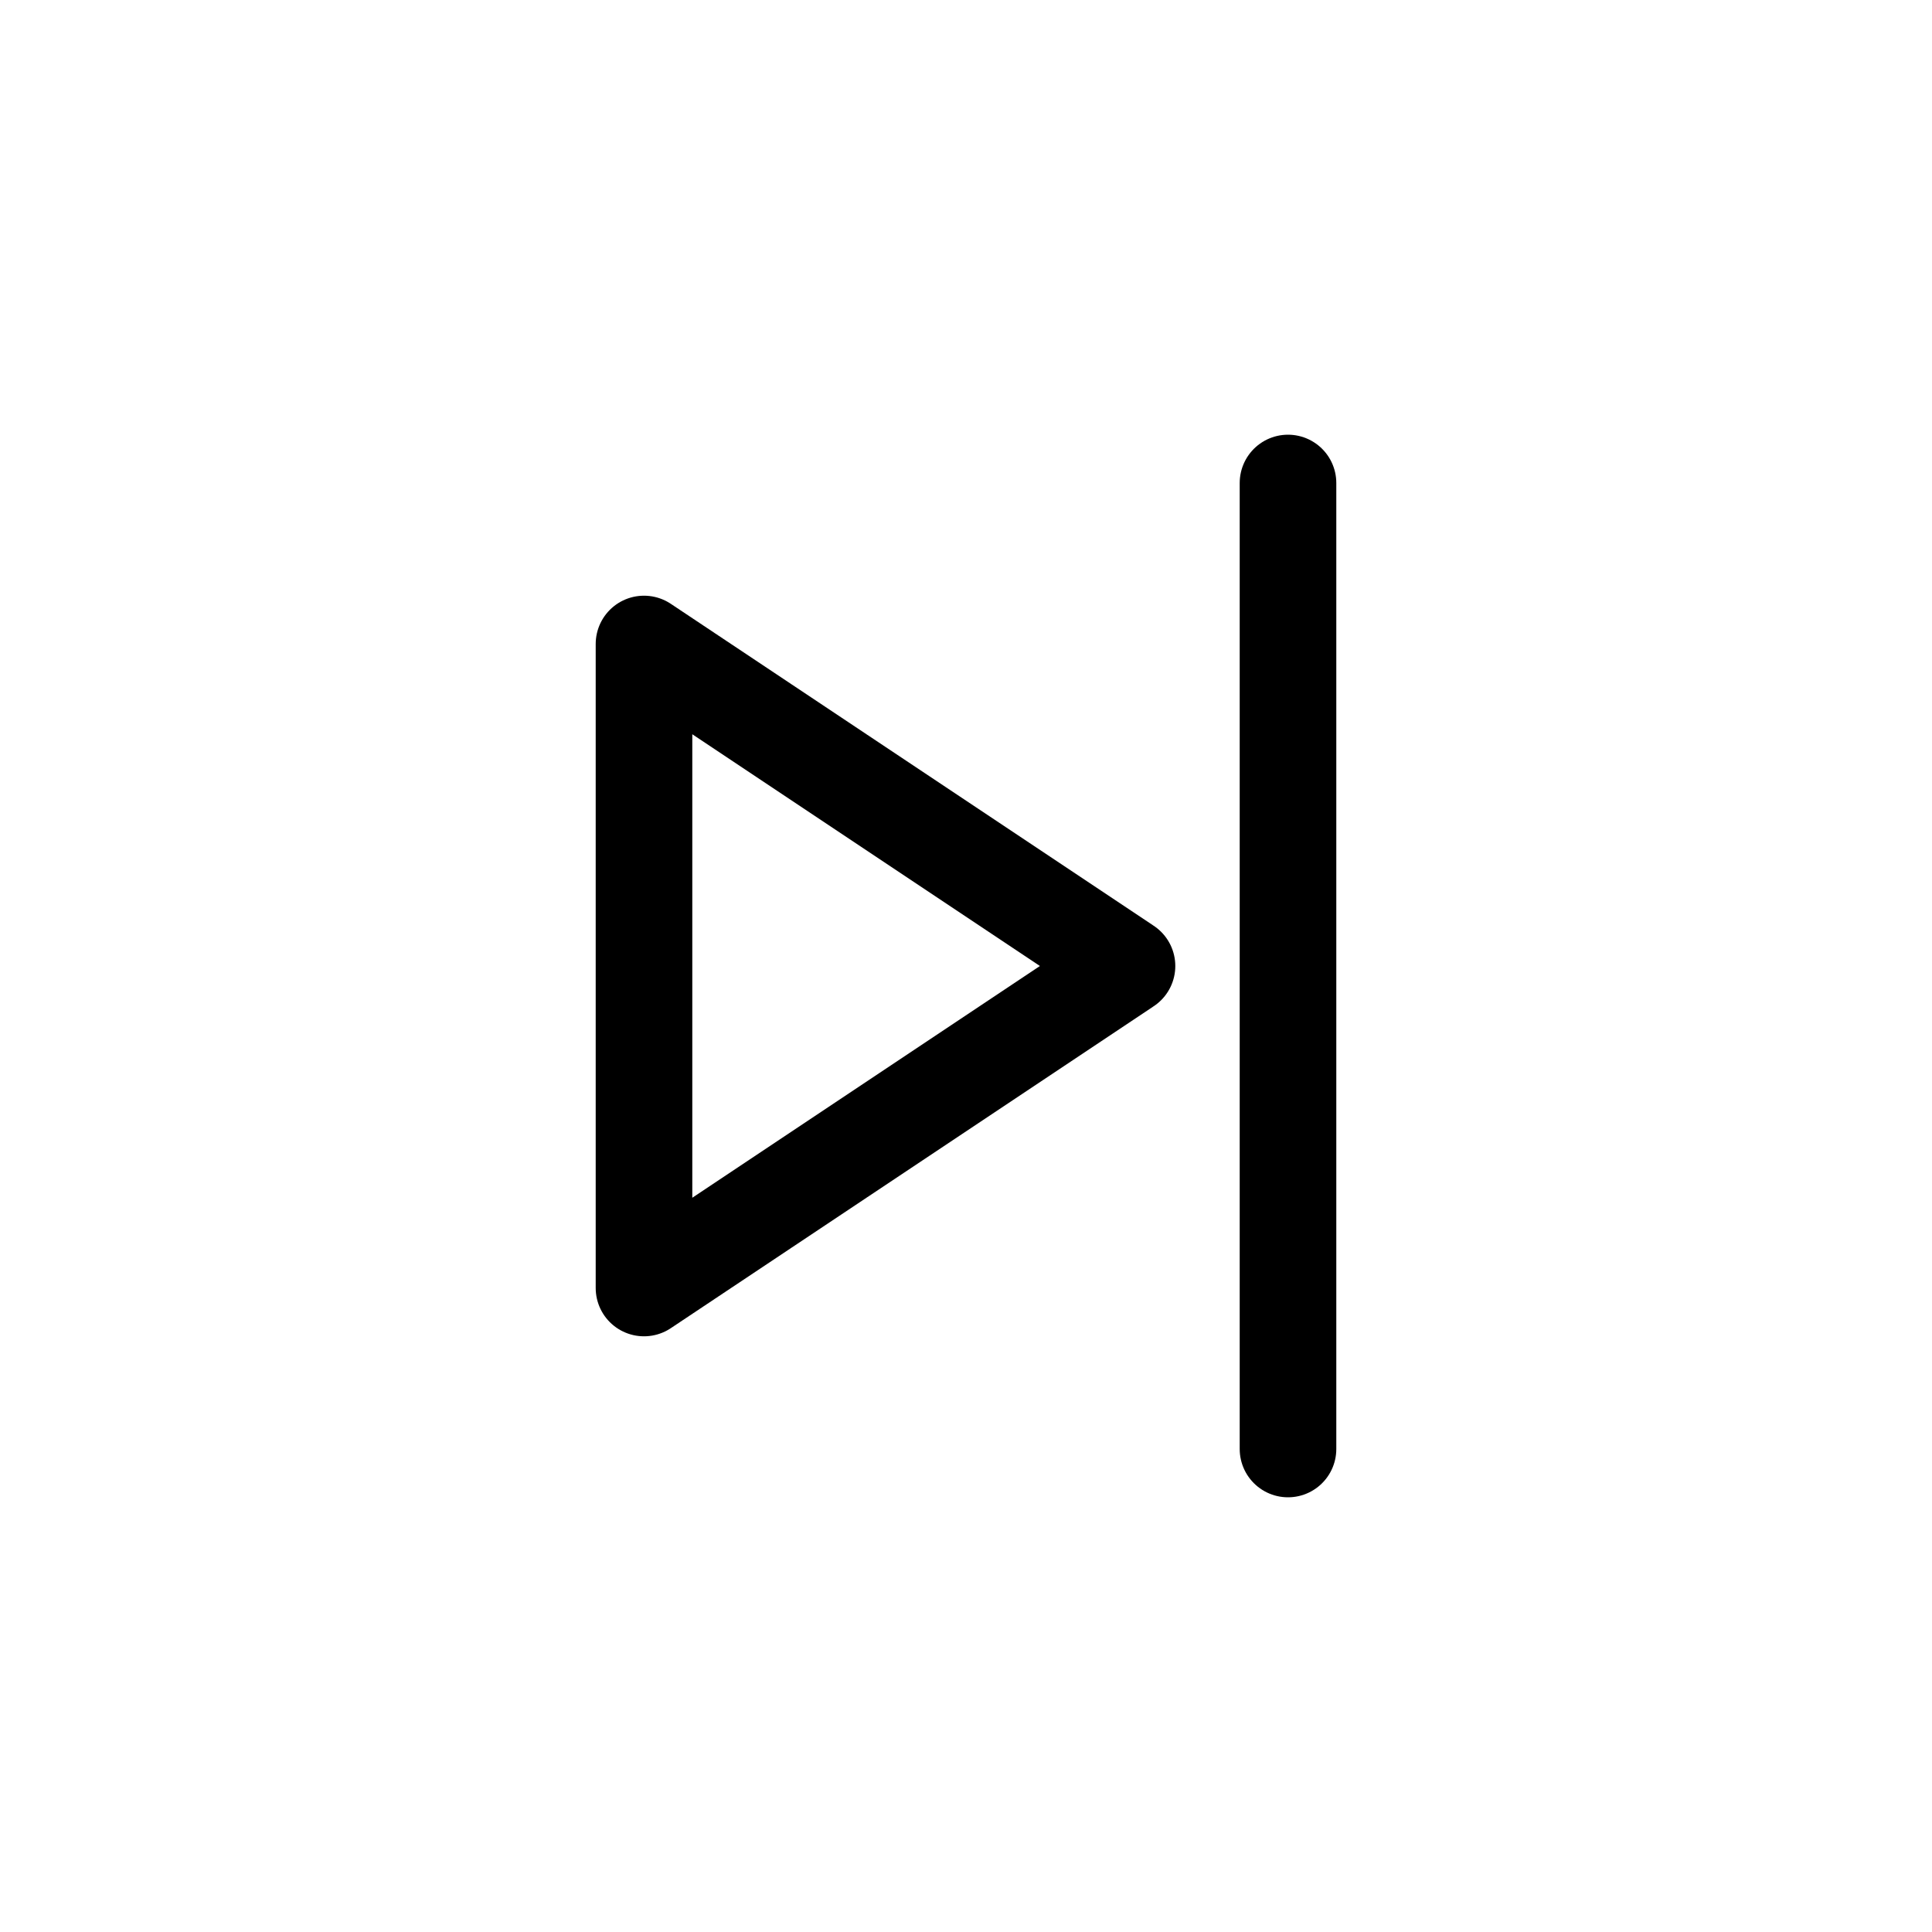 <svg width="25" height="25" viewBox="0 0 24 24" fill="none" stroke="black" stroke-width="1.2" stroke-linecap="round" stroke-linejoin="round" xmlns="http://www.w3.org/2000/svg">
    <polygon points="8,16 14,12 8,8" stroke="black" fill="none"/>
    <line x1="16" y1="6" x2="16" y2="18" stroke="black"/>
</svg>
